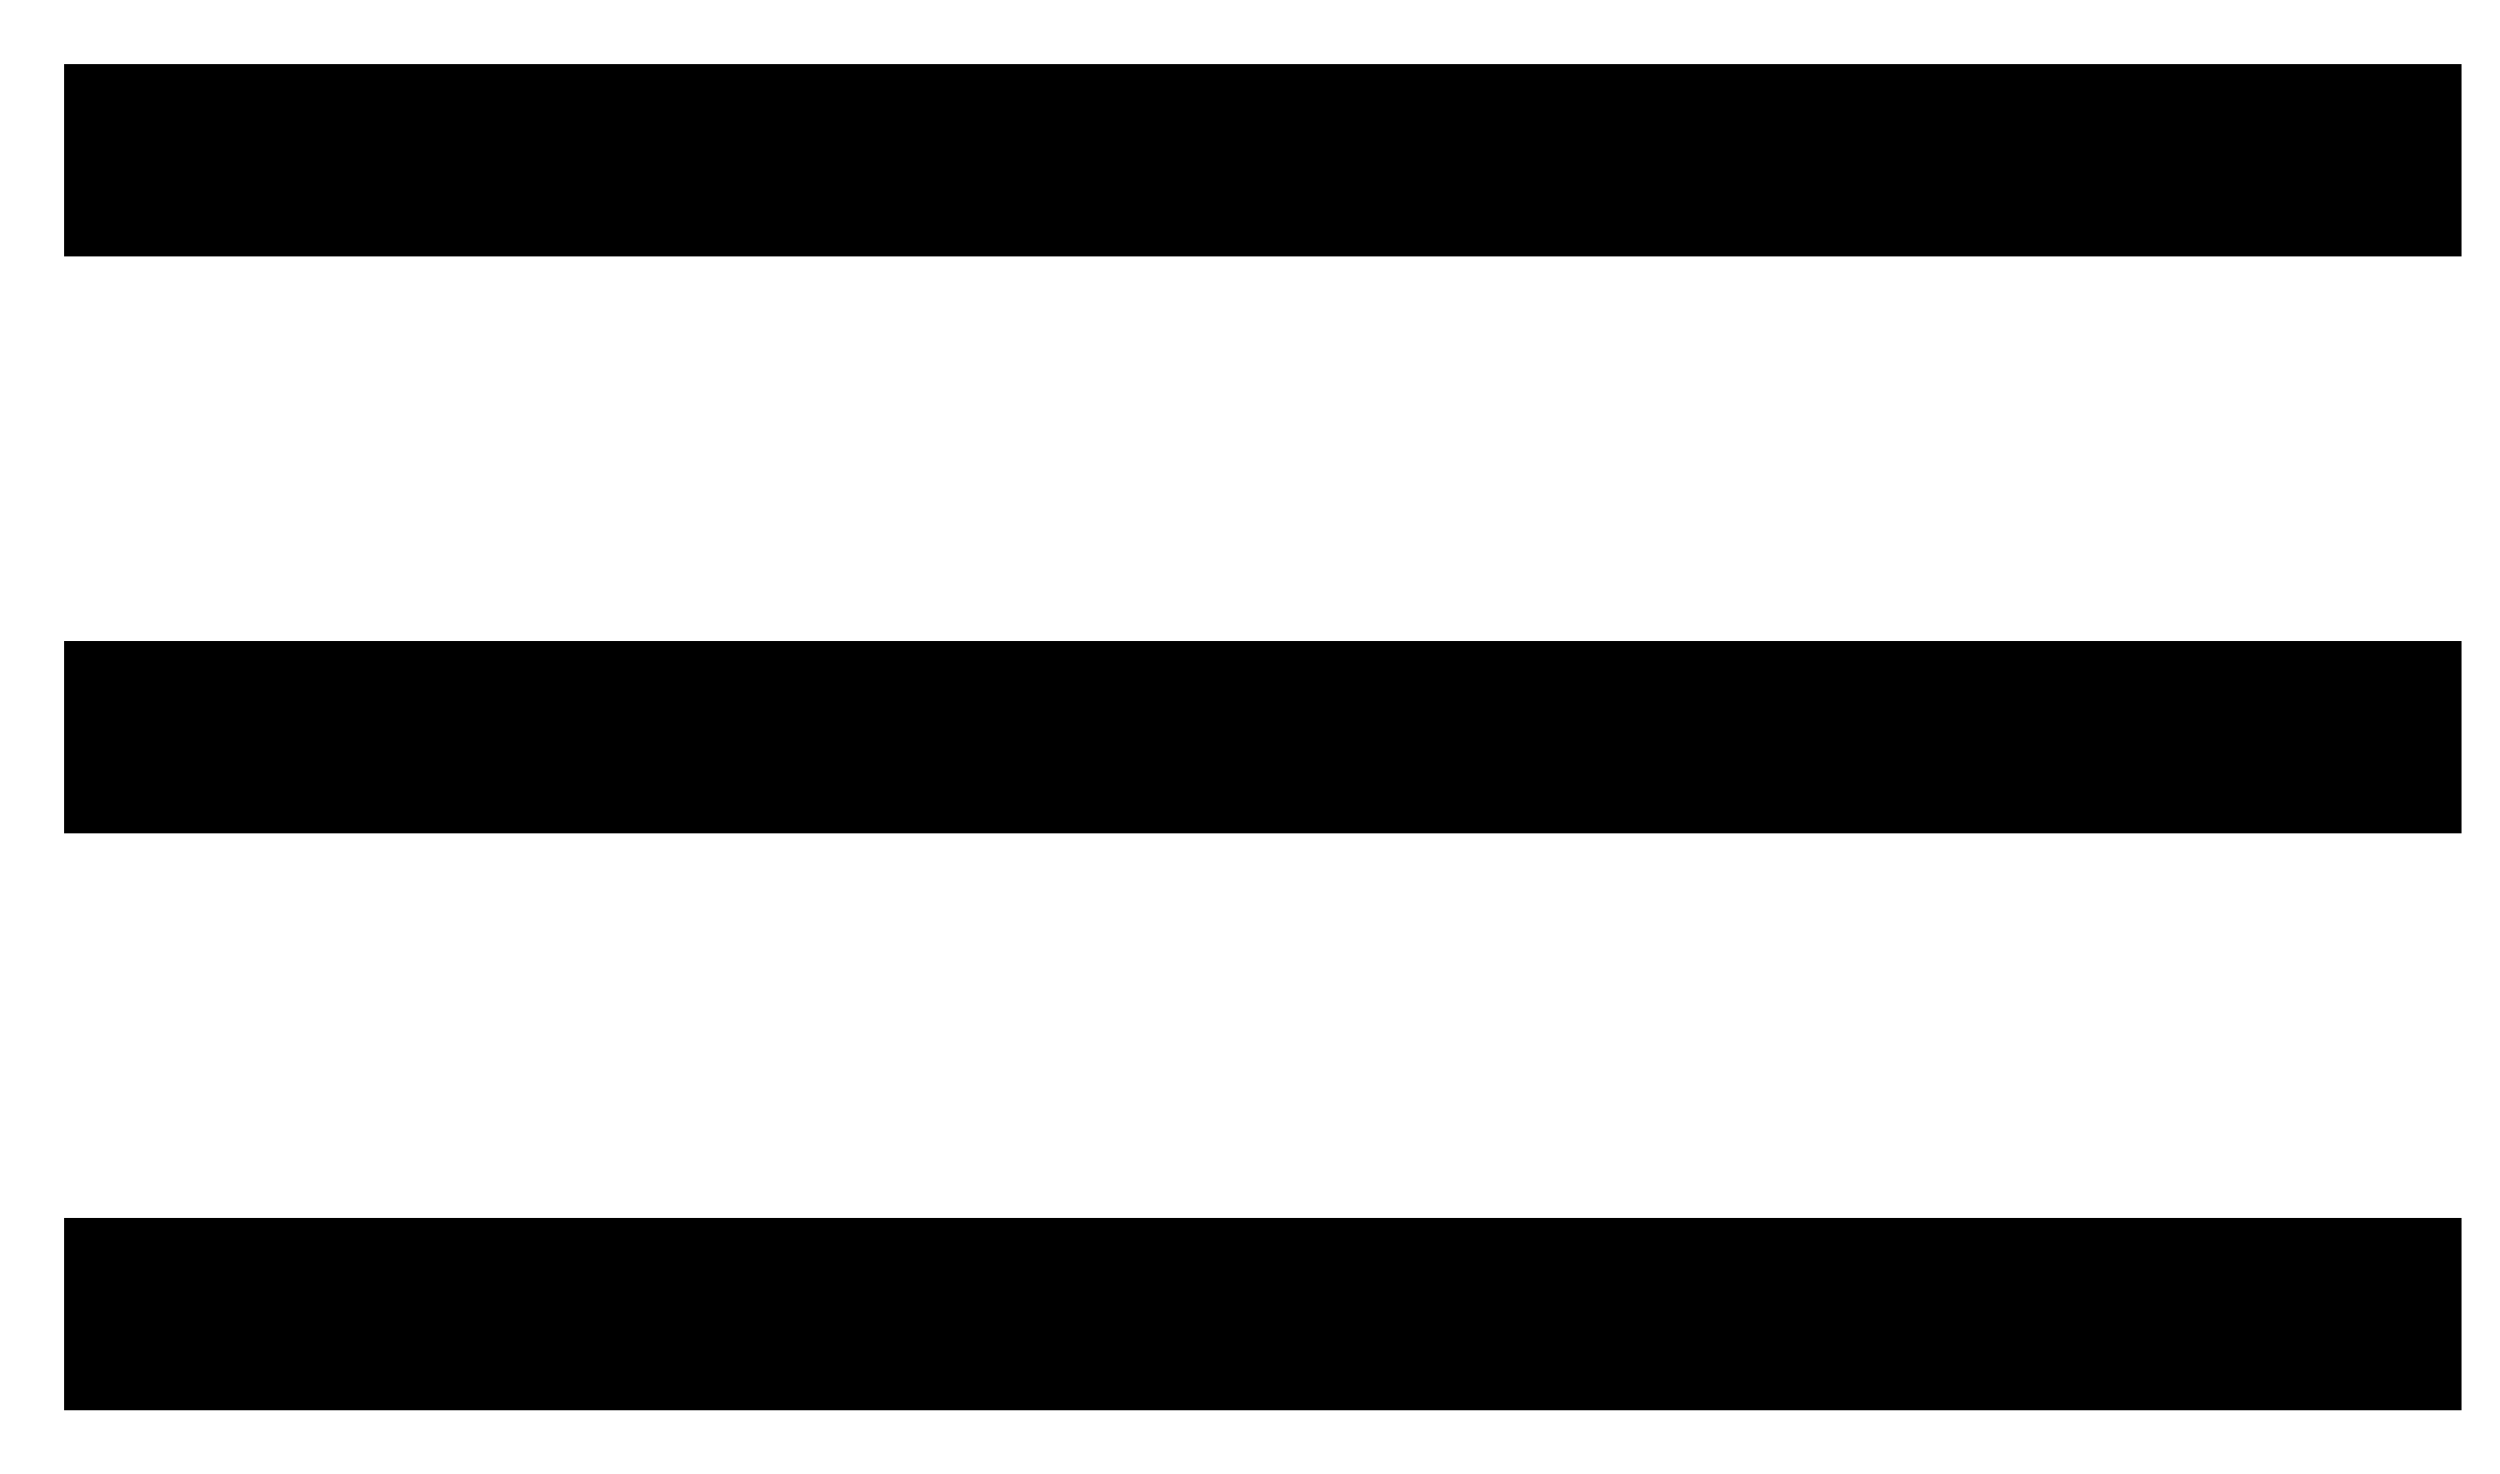 <?xml version="1.0" encoding="utf-8"?>
<!-- Generator: Adobe Illustrator 21.1.0, SVG Export Plug-In . SVG Version: 6.00 Build 0)  -->
<svg version="1.1" id="Layer_1" xmlns="http://www.w3.org/2000/svg" xmlns:xlink="http://www.w3.org/1999/xlink" x="0px" y="0px"
	 width="39px" height="23px" viewBox="0 0 39 23" style="enable-background:new 0 0 39 23;" xml:space="preserve">
<rect x="1" y="1" width="37.4" height="3"/>
<rect x="1" y="10" width="37.4" height="3"/>
<rect x="1" y="19" width="37.4" height="3"/>
</svg>
